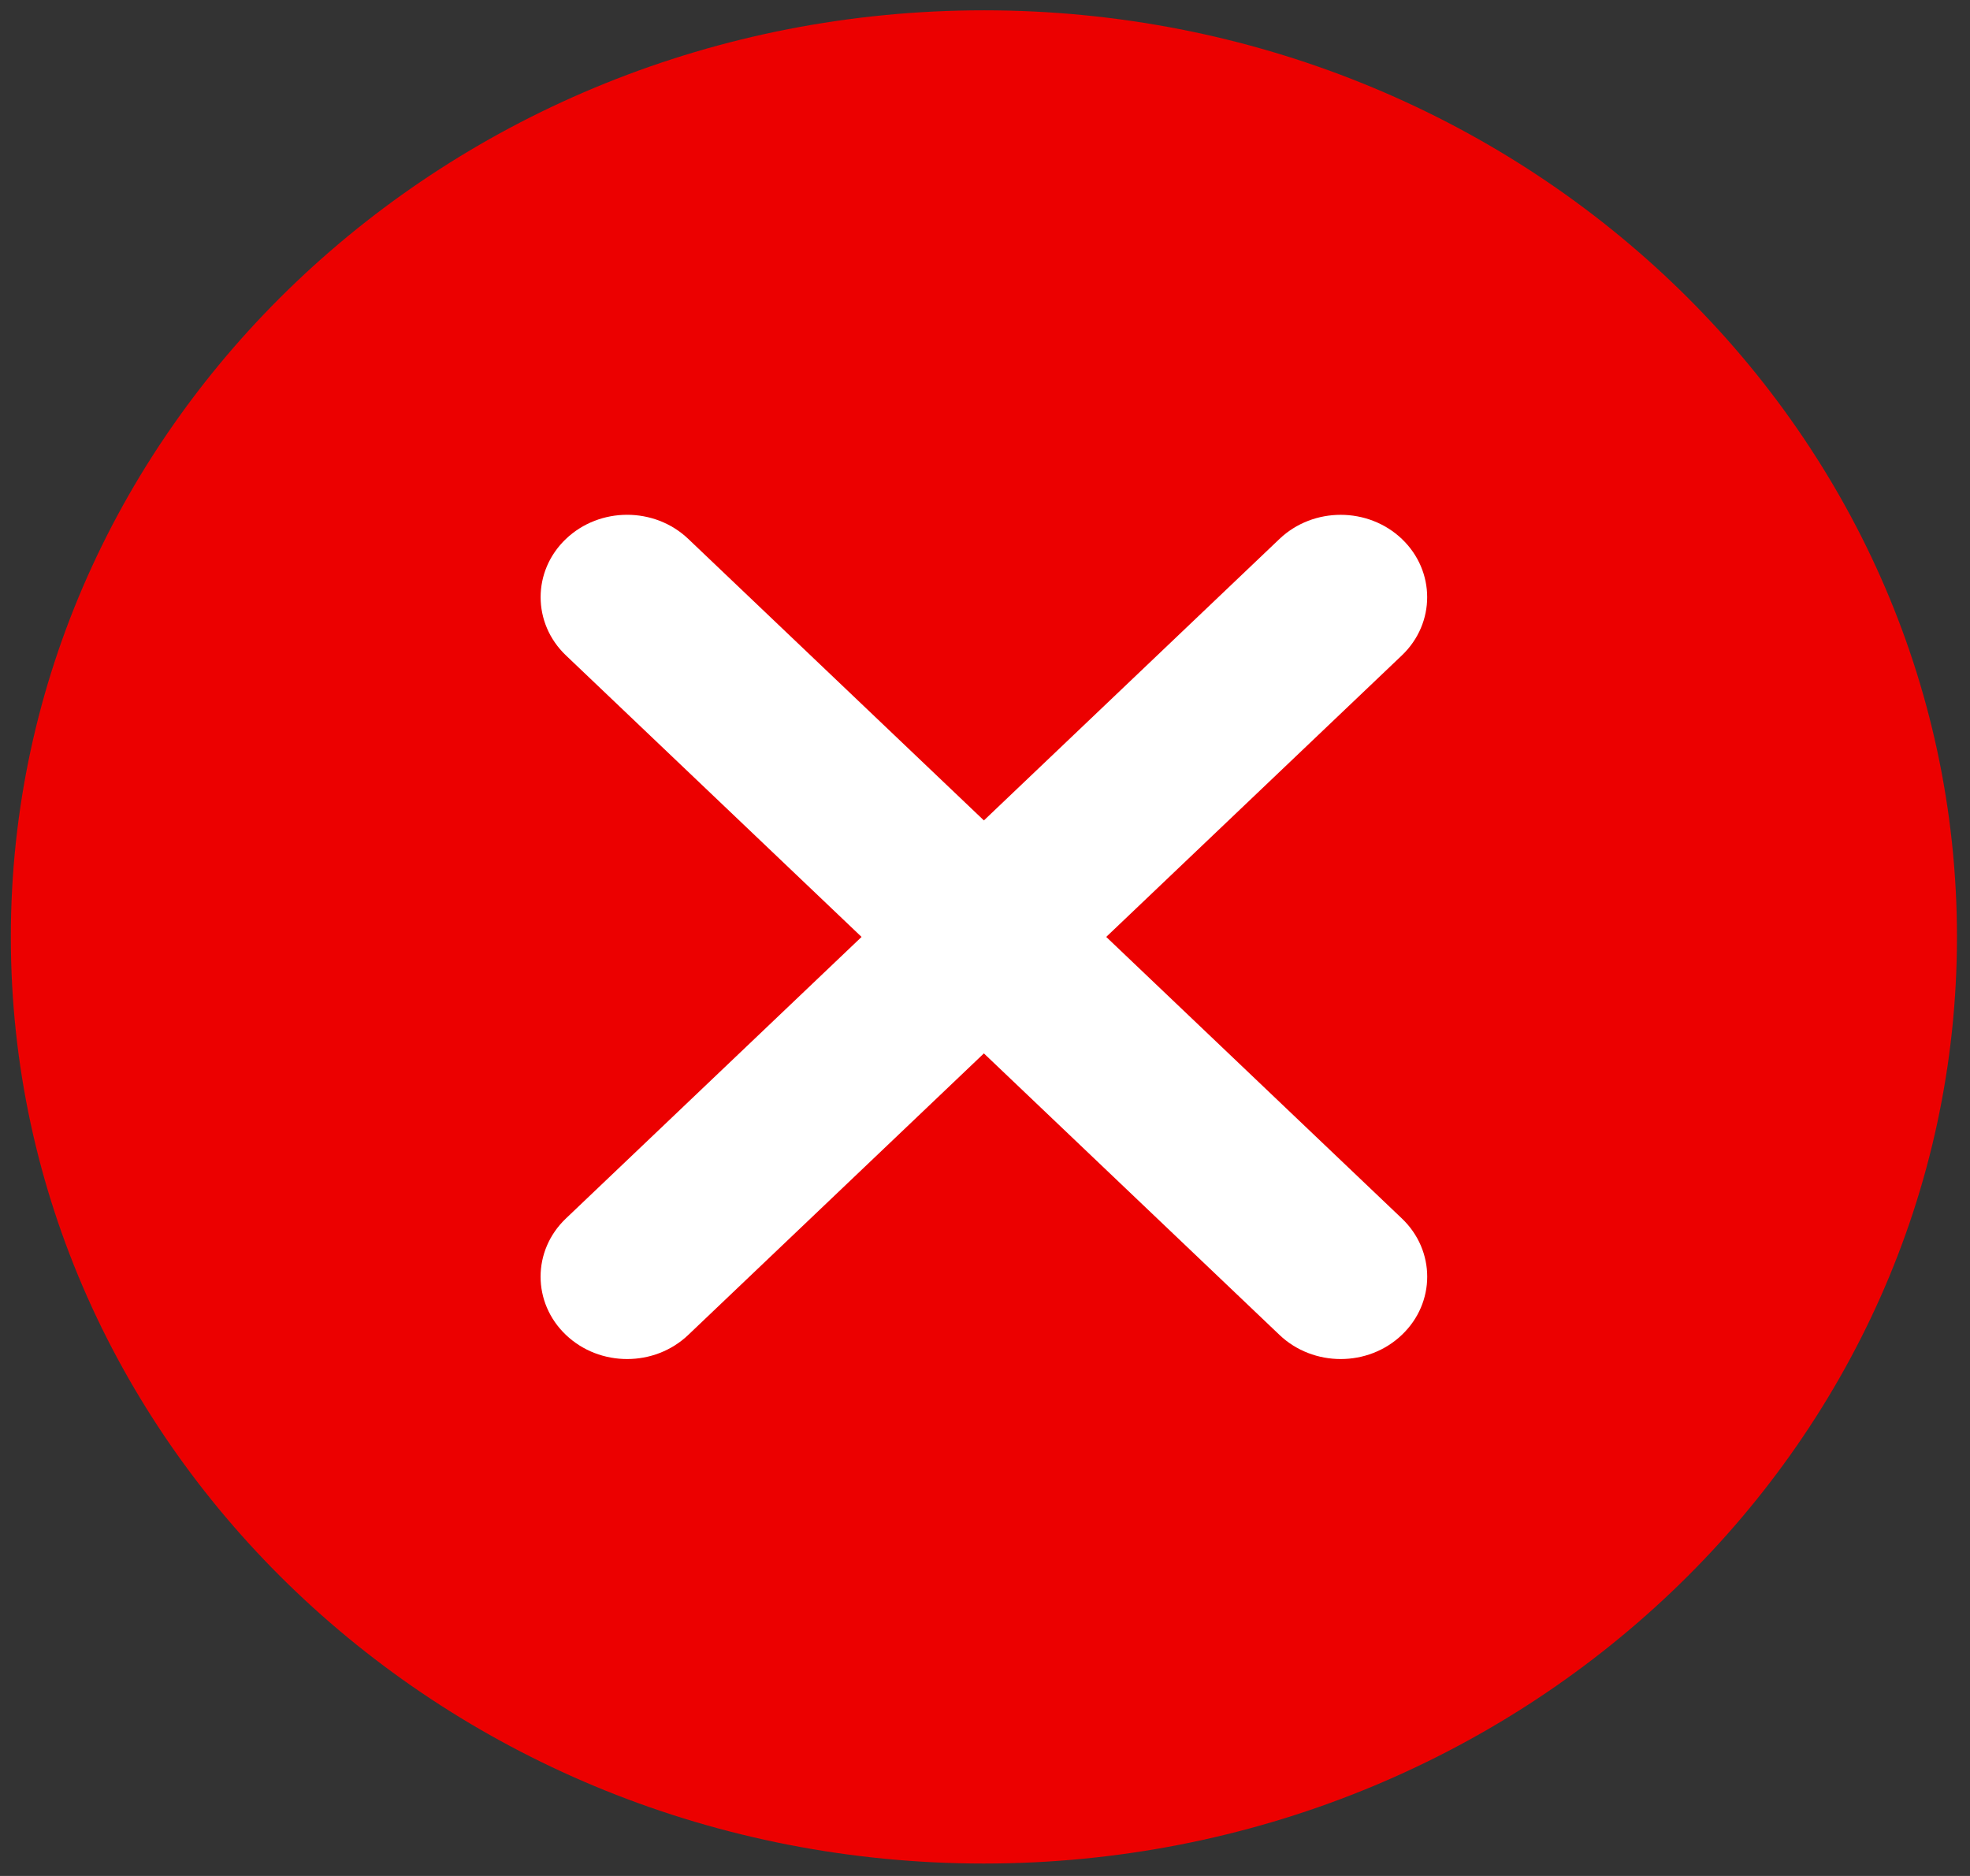 <svg width="42" height="40" viewBox="0 0 42 40" fill="none" xmlns="http://www.w3.org/2000/svg">
<rect x="0" y="0" width="42" height="40" fill="#333333" stroke="none"/>
<path d="M20.977 39.735C9.537 39.735 0.231 30.872 0.231 19.978C0.231 9.083 9.537 0.22 20.977 0.22C32.416 0.22 41.722 9.083 41.722 19.978C41.722 30.872 32.416 39.735 20.977 39.735Z" fill="#EC0000"/>
<path d="M13.37 28.978C12.898 28.978 12.426 28.807 12.066 28.464C11.345 27.778 11.345 26.666 12.066 25.98L27.279 11.491C27.999 10.806 29.167 10.806 29.887 11.491C30.607 12.178 30.607 13.289 29.887 13.975L14.673 28.464C14.313 28.807 13.842 28.978 13.37 28.978Z" fill="white"/>
<path d="M28.583 28.978C28.112 28.978 27.639 28.807 27.279 28.464L12.066 13.975C11.346 13.289 11.346 12.177 12.066 11.491C12.787 10.805 13.954 10.805 14.674 11.491L29.887 25.98C30.608 26.666 30.608 27.778 29.887 28.463C29.527 28.807 29.055 28.978 28.583 28.978Z" fill="white"/>
</svg>
